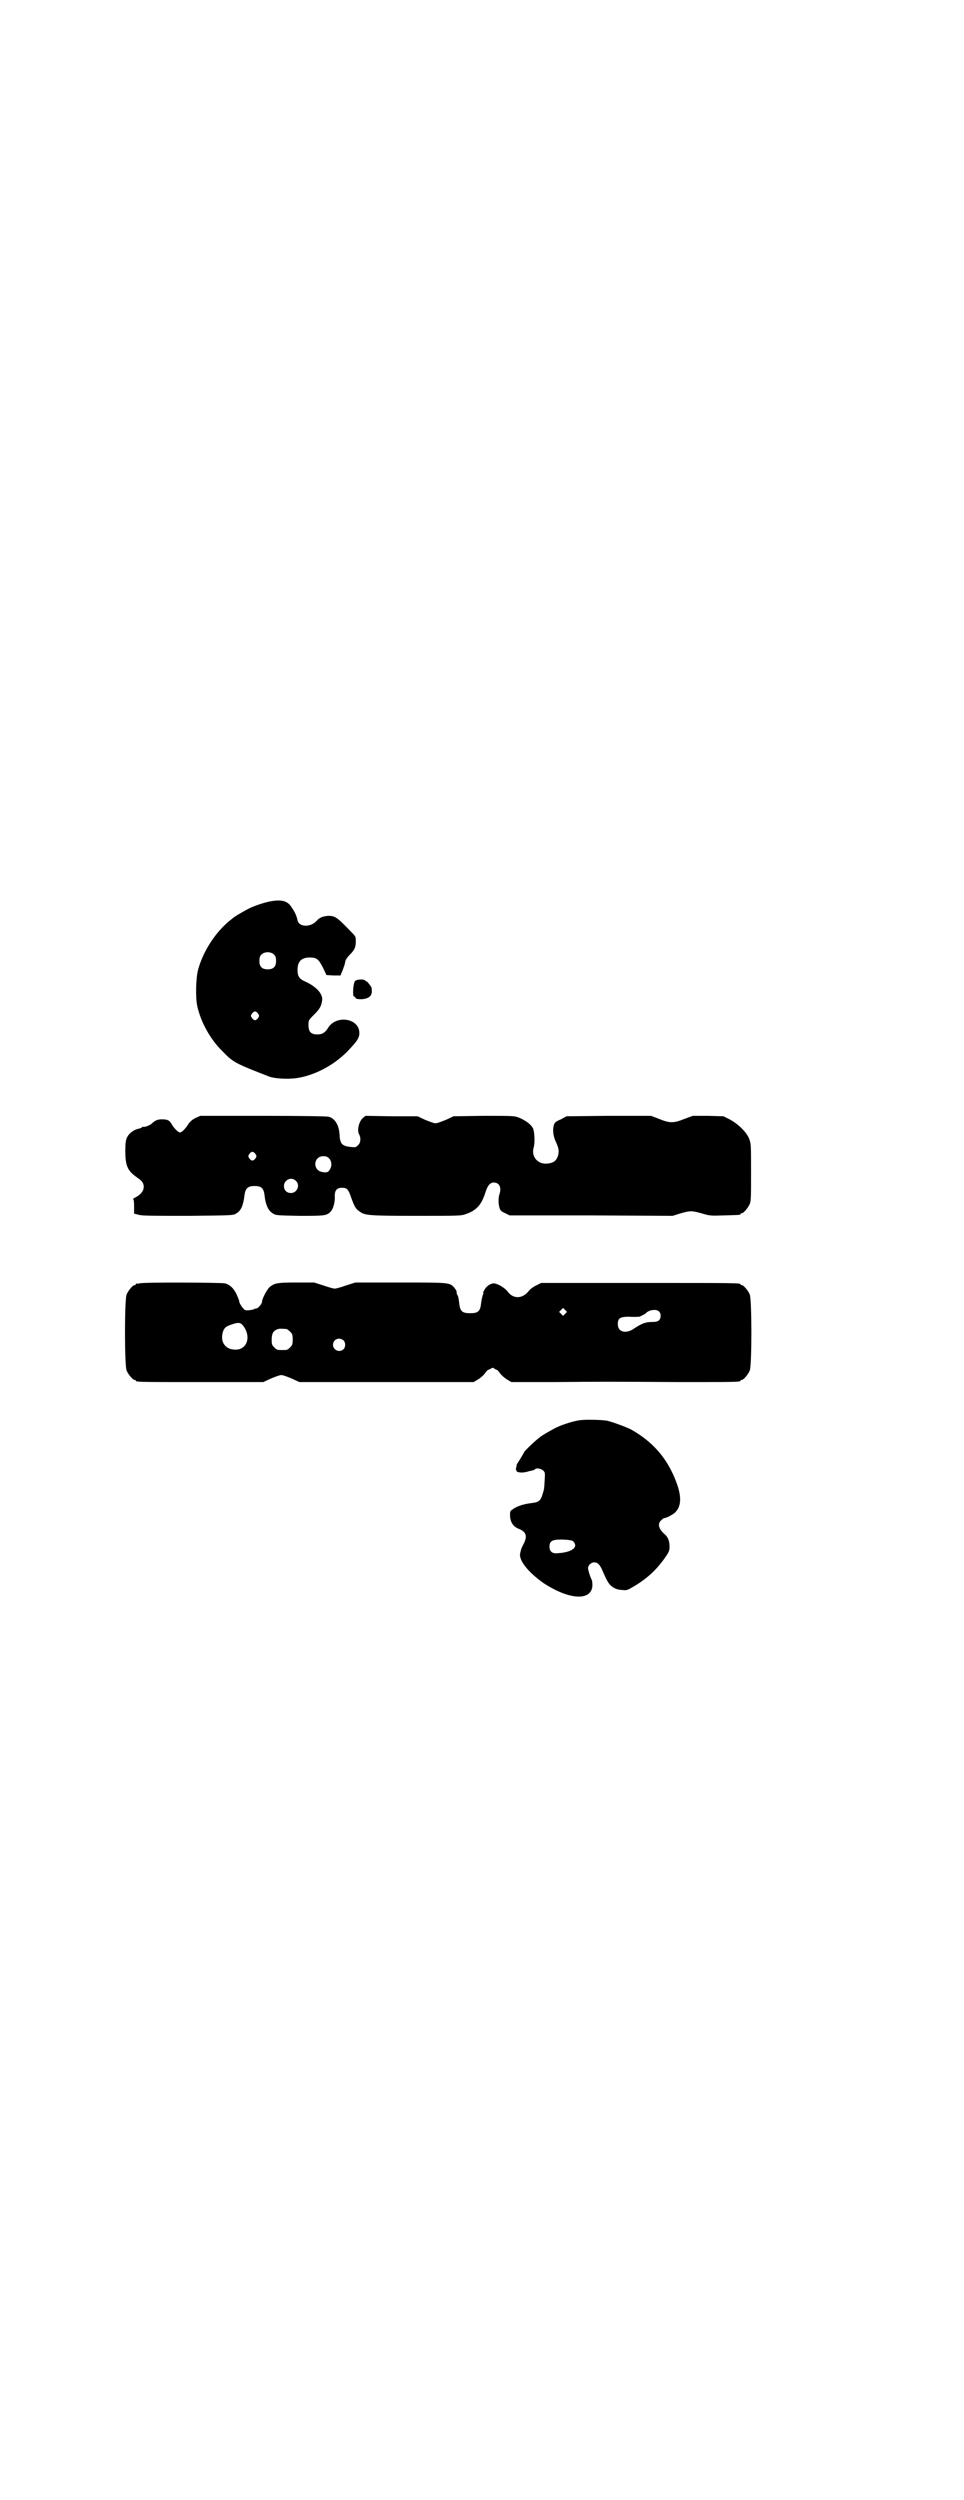 <?xml version="1.0" standalone="no"?>
<!DOCTYPE svg PUBLIC "-//W3C//DTD SVG 20010904//EN"
 "http://www.w3.org/TR/2001/REC-SVG-20010904/DTD/svg10.dtd">
<svg version="1.0" xmlns="http://www.w3.org/2000/svg"
 width="1100pt" height="2850pt" viewBox="0 0 1100 2850"
 preserveAspectRatio="xMidYMid meet">
<g transform="translate(0,2850) scale(0.5,-0.5)"
fill="#000000" stroke="none">
<path d="M623 3646 c-15 -2 -36 -9 -50 -15 -11 -5 -35 -19 -37 -21 -1 0 -4 -3
-8 -6 -34 -26 -64 -71 -76 -115 -5 -19 -6 -63 -2 -82 8 -37 30 -77 58 -104 24
-25 28 -27 105 -57 12 -5 42 -7 64 -4 40 6 83 28 115 60 23 24 29 32 28 45 -2
32 -53 39 -71 10 -6 -10 -12 -14 -19 -15 -19 -2 -26 4 -26 21 0 11 0 11 13 24
12 12 16 18 18 31 3 15 -12 32 -38 44 -14 6 -18 12 -18 27 0 19 9 28 28 28 16
0 20 -4 30 -23 l8 -17 16 -1 16 0 5 12 c5 14 5 14 6 20 0 2 4 9 10 15 12 12
14 18 14 32 0 10 0 10 -16 26 -27 28 -32 31 -47 31 -12 -1 -20 -4 -26 -11 -14
-16 -41 -15 -44 1 -2 9 -5 17 -12 27 -9 16 -21 20 -44 17z m3 -123 c3 -3 4 -7
4 -14 0 -13 -6 -19 -19 -19 -13 0 -19 6 -19 19 0 7 1 11 4 14 7 8 23 8 30 0z
m-37 -134 c3 -5 3 -5 0 -10 -2 -3 -5 -5 -7 -5 -2 0 -5 2 -7 5 -3 5 -3 5 0 10
2 3 5 5 7 5 2 0 5 -2 7 -5z"/>
<path d="M810 3463 c-4 -5 -6 -35 -2 -35 1 0 3 -1 3 -3 2 -4 18 -4 26 -1 10 4
13 10 11 24 0 2 -12 17 -12 15 0 -1 -1 -1 -2 1 -2 4 -20 4 -24 -1z"/>
<path d="M446 3151 c-8 -4 -13 -9 -17 -15 -6 -10 -15 -18 -18 -18 -4 0 -13 9
-18 17 -6 11 -10 13 -24 13 -10 0 -16 -3 -23 -10 -3 -3 -15 -8 -18 -7 -2 0 -4
0 -4 -1 0 -1 -3 -2 -6 -3 -12 -2 -23 -10 -28 -20 -3 -7 -4 -12 -4 -31 0 -34 5
-45 26 -60 12 -8 16 -13 16 -22 0 -9 -7 -18 -19 -24 -4 -2 -7 -4 -5 -4 1 0 2
-5 2 -17 l0 -16 12 -3 c8 -2 39 -2 113 -2 102 1 102 1 109 6 10 6 15 17 18 41
2 16 8 21 23 21 16 0 21 -5 23 -23 2 -20 9 -34 18 -39 7 -5 9 -5 61 -6 55 0
61 0 70 8 7 6 12 22 11 38 0 12 5 18 16 18 12 0 15 -3 22 -24 7 -19 10 -25 20
-31 11 -8 22 -9 128 -9 96 0 103 0 113 4 24 8 36 21 45 50 5 16 11 22 19 22
12 0 18 -11 13 -26 -3 -9 -3 -22 0 -32 2 -6 4 -8 13 -12 l10 -5 186 0 186 -1
16 5 c24 7 27 7 49 1 20 -6 21 -6 53 -5 36 1 37 1 37 3 0 1 1 2 3 2 4 0 14 12
18 21 3 6 3 18 3 72 0 61 0 65 -4 76 -6 16 -26 35 -45 45 l-14 7 -35 1 -35 0
-19 -7 c-25 -10 -33 -10 -58 0 l-18 7 -97 0 -96 -1 -13 -7 c-12 -5 -14 -7 -16
-13 -3 -10 -2 -24 4 -37 7 -15 8 -21 6 -31 -4 -14 -11 -19 -27 -20 -21 -1 -35
17 -29 37 3 11 2 33 -1 42 -4 10 -18 20 -33 26 -10 4 -14 4 -80 4 l-69 -1 -17
-8 c-10 -4 -20 -8 -24 -8 -4 0 -14 4 -24 8 l-17 8 -59 0 -60 1 -6 -5 c-9 -8
-14 -29 -8 -38 4 -8 3 -19 -3 -24 -5 -5 -6 -5 -16 -4 -20 2 -25 7 -26 27 -1
22 -10 38 -25 42 -4 1 -58 2 -150 2 l-143 0 -11 -5z m137 -82 c3 -5 3 -5 0
-10 -2 -3 -5 -5 -7 -5 -2 0 -5 2 -7 5 -3 5 -3 5 0 10 2 3 5 5 7 5 2 0 5 -2 7
-5z m168 -10 c6 -6 7 -17 2 -25 -4 -7 -7 -8 -18 -6 -22 4 -20 36 3 36 6 0 9
-1 13 -5z m-76 -51 c11 -10 3 -28 -11 -28 -9 0 -16 6 -16 16 0 14 17 22 27 12z"/>
<path d="M318 2774 c-3 -1 -6 -1 -7 0 0 0 -1 0 -1 -2 0 -1 -1 -2 -3 -2 -4 0
-14 -12 -18 -21 -5 -11 -5 -163 0 -174 4 -9 14 -21 18 -21 2 0 3 -1 3 -2 0 -3
13 -3 151 -3 l140 0 17 8 c10 4 20 8 24 8 4 0 14 -4 24 -8 l17 -8 199 0 199 0
10 6 c5 3 12 9 15 13 3 4 6 8 8 9 2 0 5 2 7 3 2 2 4 2 7 0 1 -1 4 -3 6 -3 2
-1 5 -5 8 -9 3 -4 10 -10 15 -13 l10 -6 94 0 c120 1 129 1 287 0 129 0 142 0
142 3 0 1 1 2 3 2 4 0 14 12 18 21 5 11 5 163 0 174 -4 9 -14 21 -18 21 -2 0
-3 1 -3 2 0 3 -16 3 -233 3 l-222 0 -12 -6 c-6 -3 -13 -8 -16 -12 -15 -19 -36
-19 -49 -1 -6 8 -23 18 -31 18 -8 0 -18 -7 -22 -16 -2 -3 -3 -6 -2 -6 1 0 0
-2 -1 -4 -1 -3 -3 -11 -4 -19 -2 -19 -7 -23 -25 -23 -18 0 -23 4 -25 23 -1 8
-2 16 -4 18 -2 4 -2 5 -2 9 0 1 -2 4 -5 8 -11 12 -9 12 -123 12 l-103 0 -22
-7 c-11 -4 -23 -7 -25 -7 -2 0 -14 3 -25 7 l-22 7 -40 0 c-42 0 -49 -1 -60 -9
-7 -5 -19 -28 -19 -35 0 -4 -8 -14 -12 -15 -2 0 -4 -1 -5 -1 -4 -3 -17 -4 -21
-3 -4 1 -14 15 -14 20 0 2 -3 9 -6 16 -7 14 -14 21 -26 25 -8 2 -188 3 -196 0z
m972 -69 l-5 -5 -4 4 -5 5 4 4 5 5 4 -4 5 -5 -4 -4z m214 5 c5 -5 5 -15 0 -20
-3 -3 -7 -4 -17 -4 -13 0 -22 -3 -40 -15 -19 -13 -37 -8 -37 10 0 14 5 17 27
17 10 -1 20 0 22 0 5 2 13 6 15 8 7 8 24 10 30 4z m-948 -34 c18 -25 7 -55
-21 -53 -21 1 -32 17 -27 38 3 11 7 15 20 19 16 6 22 5 28 -4z m98 -6 c1 0 5
-3 8 -6 5 -5 6 -7 6 -18 0 -11 -1 -13 -6 -18 -6 -6 -7 -6 -18 -6 -11 0 -12 0
-18 6 -5 5 -6 7 -6 17 0 14 3 20 12 24 5 2 8 2 22 1z m130 -26 c5 -5 5 -15 0
-20 -9 -9 -24 -2 -24 10 0 8 6 14 14 14 3 0 8 -2 10 -4z"/>
<path d="M1323 2462 c-15 -2 -36 -9 -50 -15 -11 -5 -35 -19 -37 -21 -1 0 -4
-3 -8 -6 -8 -6 -32 -29 -32 -31 0 -1 -4 -7 -8 -14 -5 -8 -9 -14 -9 -15 0 0 0
-3 -1 -6 -1 -4 -1 -6 0 -6 1 0 2 -1 1 -2 -1 -2 10 -4 15 -3 2 0 8 1 14 3 7 1
12 3 13 4 2 4 14 2 19 -3 4 -4 4 -6 3 -22 -1 -18 -1 -20 -4 -29 -5 -18 -9 -21
-27 -23 -16 -2 -29 -6 -39 -12 -9 -6 -9 -6 -9 -15 0 -16 7 -27 21 -32 16 -7
19 -16 10 -34 -6 -11 -6 -13 -8 -22 -3 -16 19 -43 53 -67 59 -39 111 -42 112
-5 0 6 -1 12 -2 13 -2 3 -8 21 -8 26 0 6 7 13 14 13 8 0 13 -5 19 -19 9 -21
12 -26 17 -32 7 -7 14 -11 27 -12 10 -1 12 -1 22 5 34 19 58 41 79 72 7 10 8
14 8 22 0 13 -4 22 -11 28 -14 12 -17 24 -8 32 3 3 6 5 7 5 3 -1 20 8 25 13
14 14 15 36 2 70 -20 53 -53 91 -103 119 -12 6 -42 17 -55 20 -11 2 -50 3 -62
1z m-20 -274 c3 0 7 -3 8 -6 7 -11 -8 -21 -36 -23 -14 -2 -21 3 -21 15 0 12 6
16 26 16 9 0 20 -1 23 -2z"/>
</g>
</svg>

